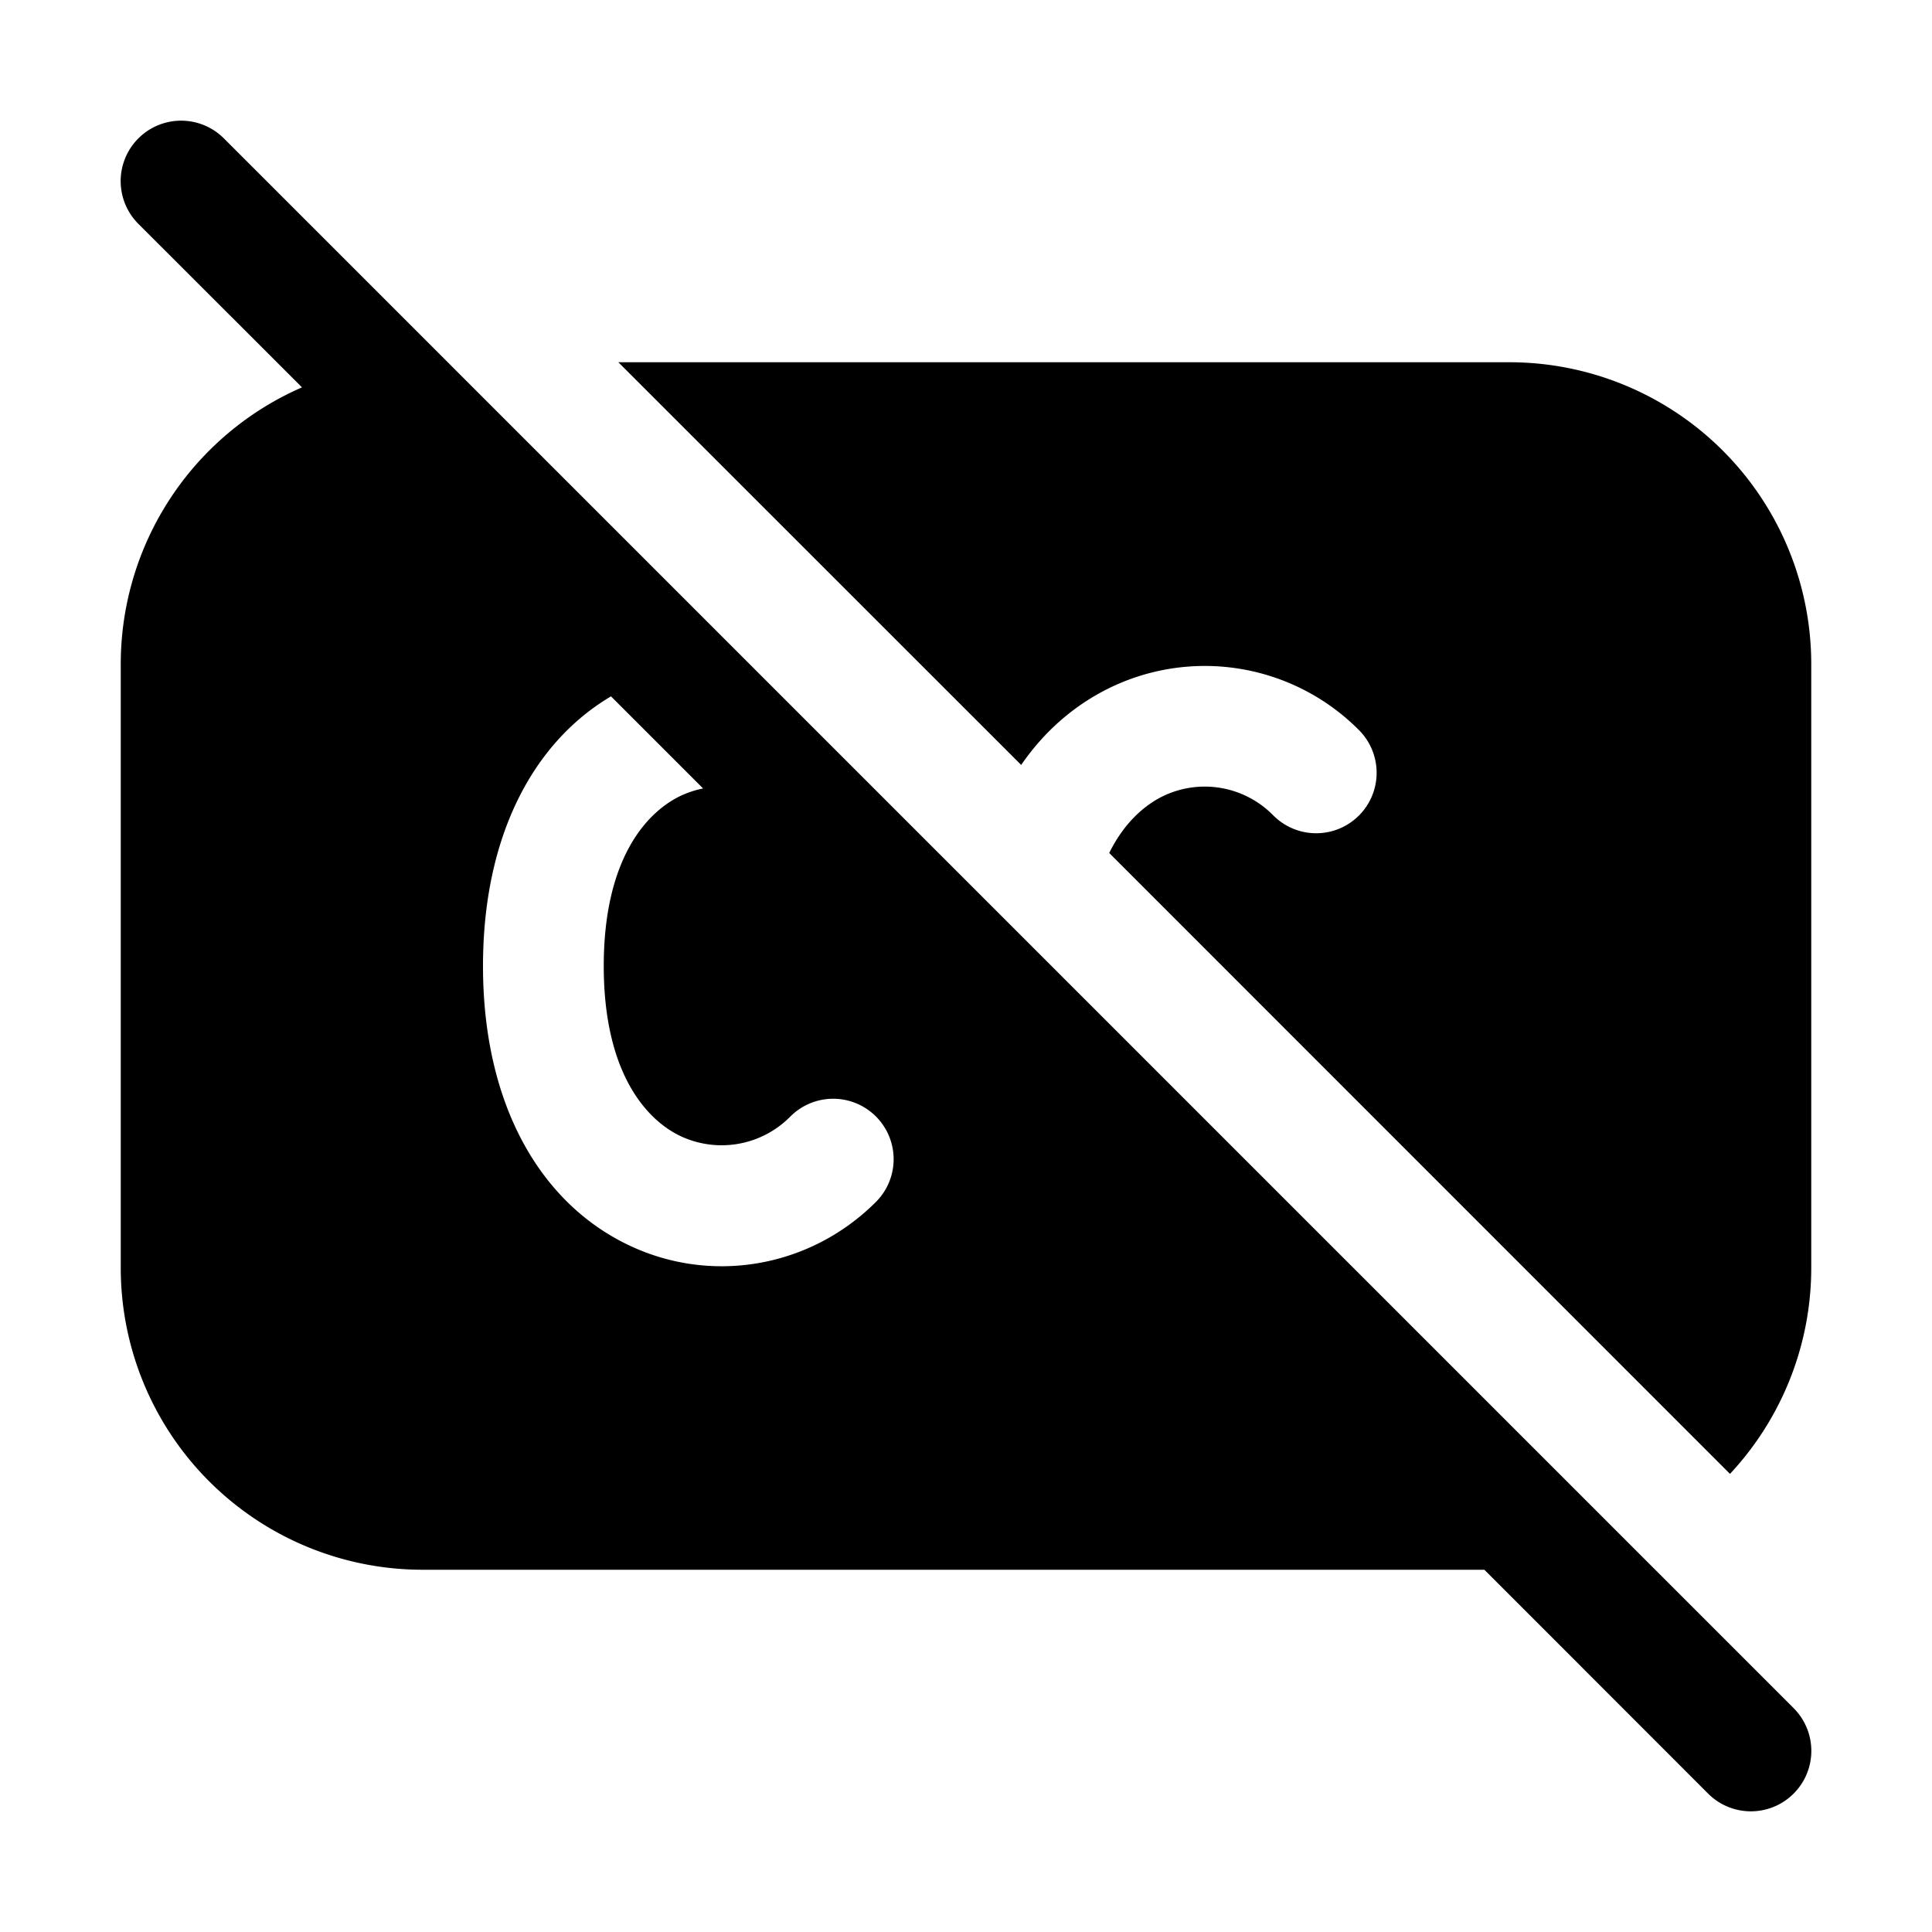 <svg xmlns="http://www.w3.org/2000/svg" viewBox="0 0 16 16"><path fill="currentColor" d="m12.293 13 1.853 1.854a.5.5 0 0 0 .708-.708l-13-13a.5.5 0 1 0-.708.708l1.355 1.354A2.5 2.5 0 0 0 1 5.5v5A2.5 2.5 0 0 0 3.5 13zM5.822 6.53a.8.8 0 0 0-.198.067C5.337 6.741 5 7.135 5 8s.337 1.26.624 1.403a.8.8 0 0 0 .922-.157.5.5 0 1 1 .708.708c-.55.55-1.382.691-2.078.343C4.463 9.941 4 9.135 4 8c0-1.072.413-1.85 1.06-2.233l.762.762zm3.802.067c-.151.076-.316.22-.438.467l5.141 5.142A2.5 2.5 0 0 0 15 10.5v-5A2.5 2.5 0 0 0 12.5 3H5.121l3.336 3.335c.19-.277.435-.49.72-.632a1.8 1.8 0 0 1 2.077.343.5.5 0 0 1-.708.708.795.795 0 0 0-.922-.157"/></svg>